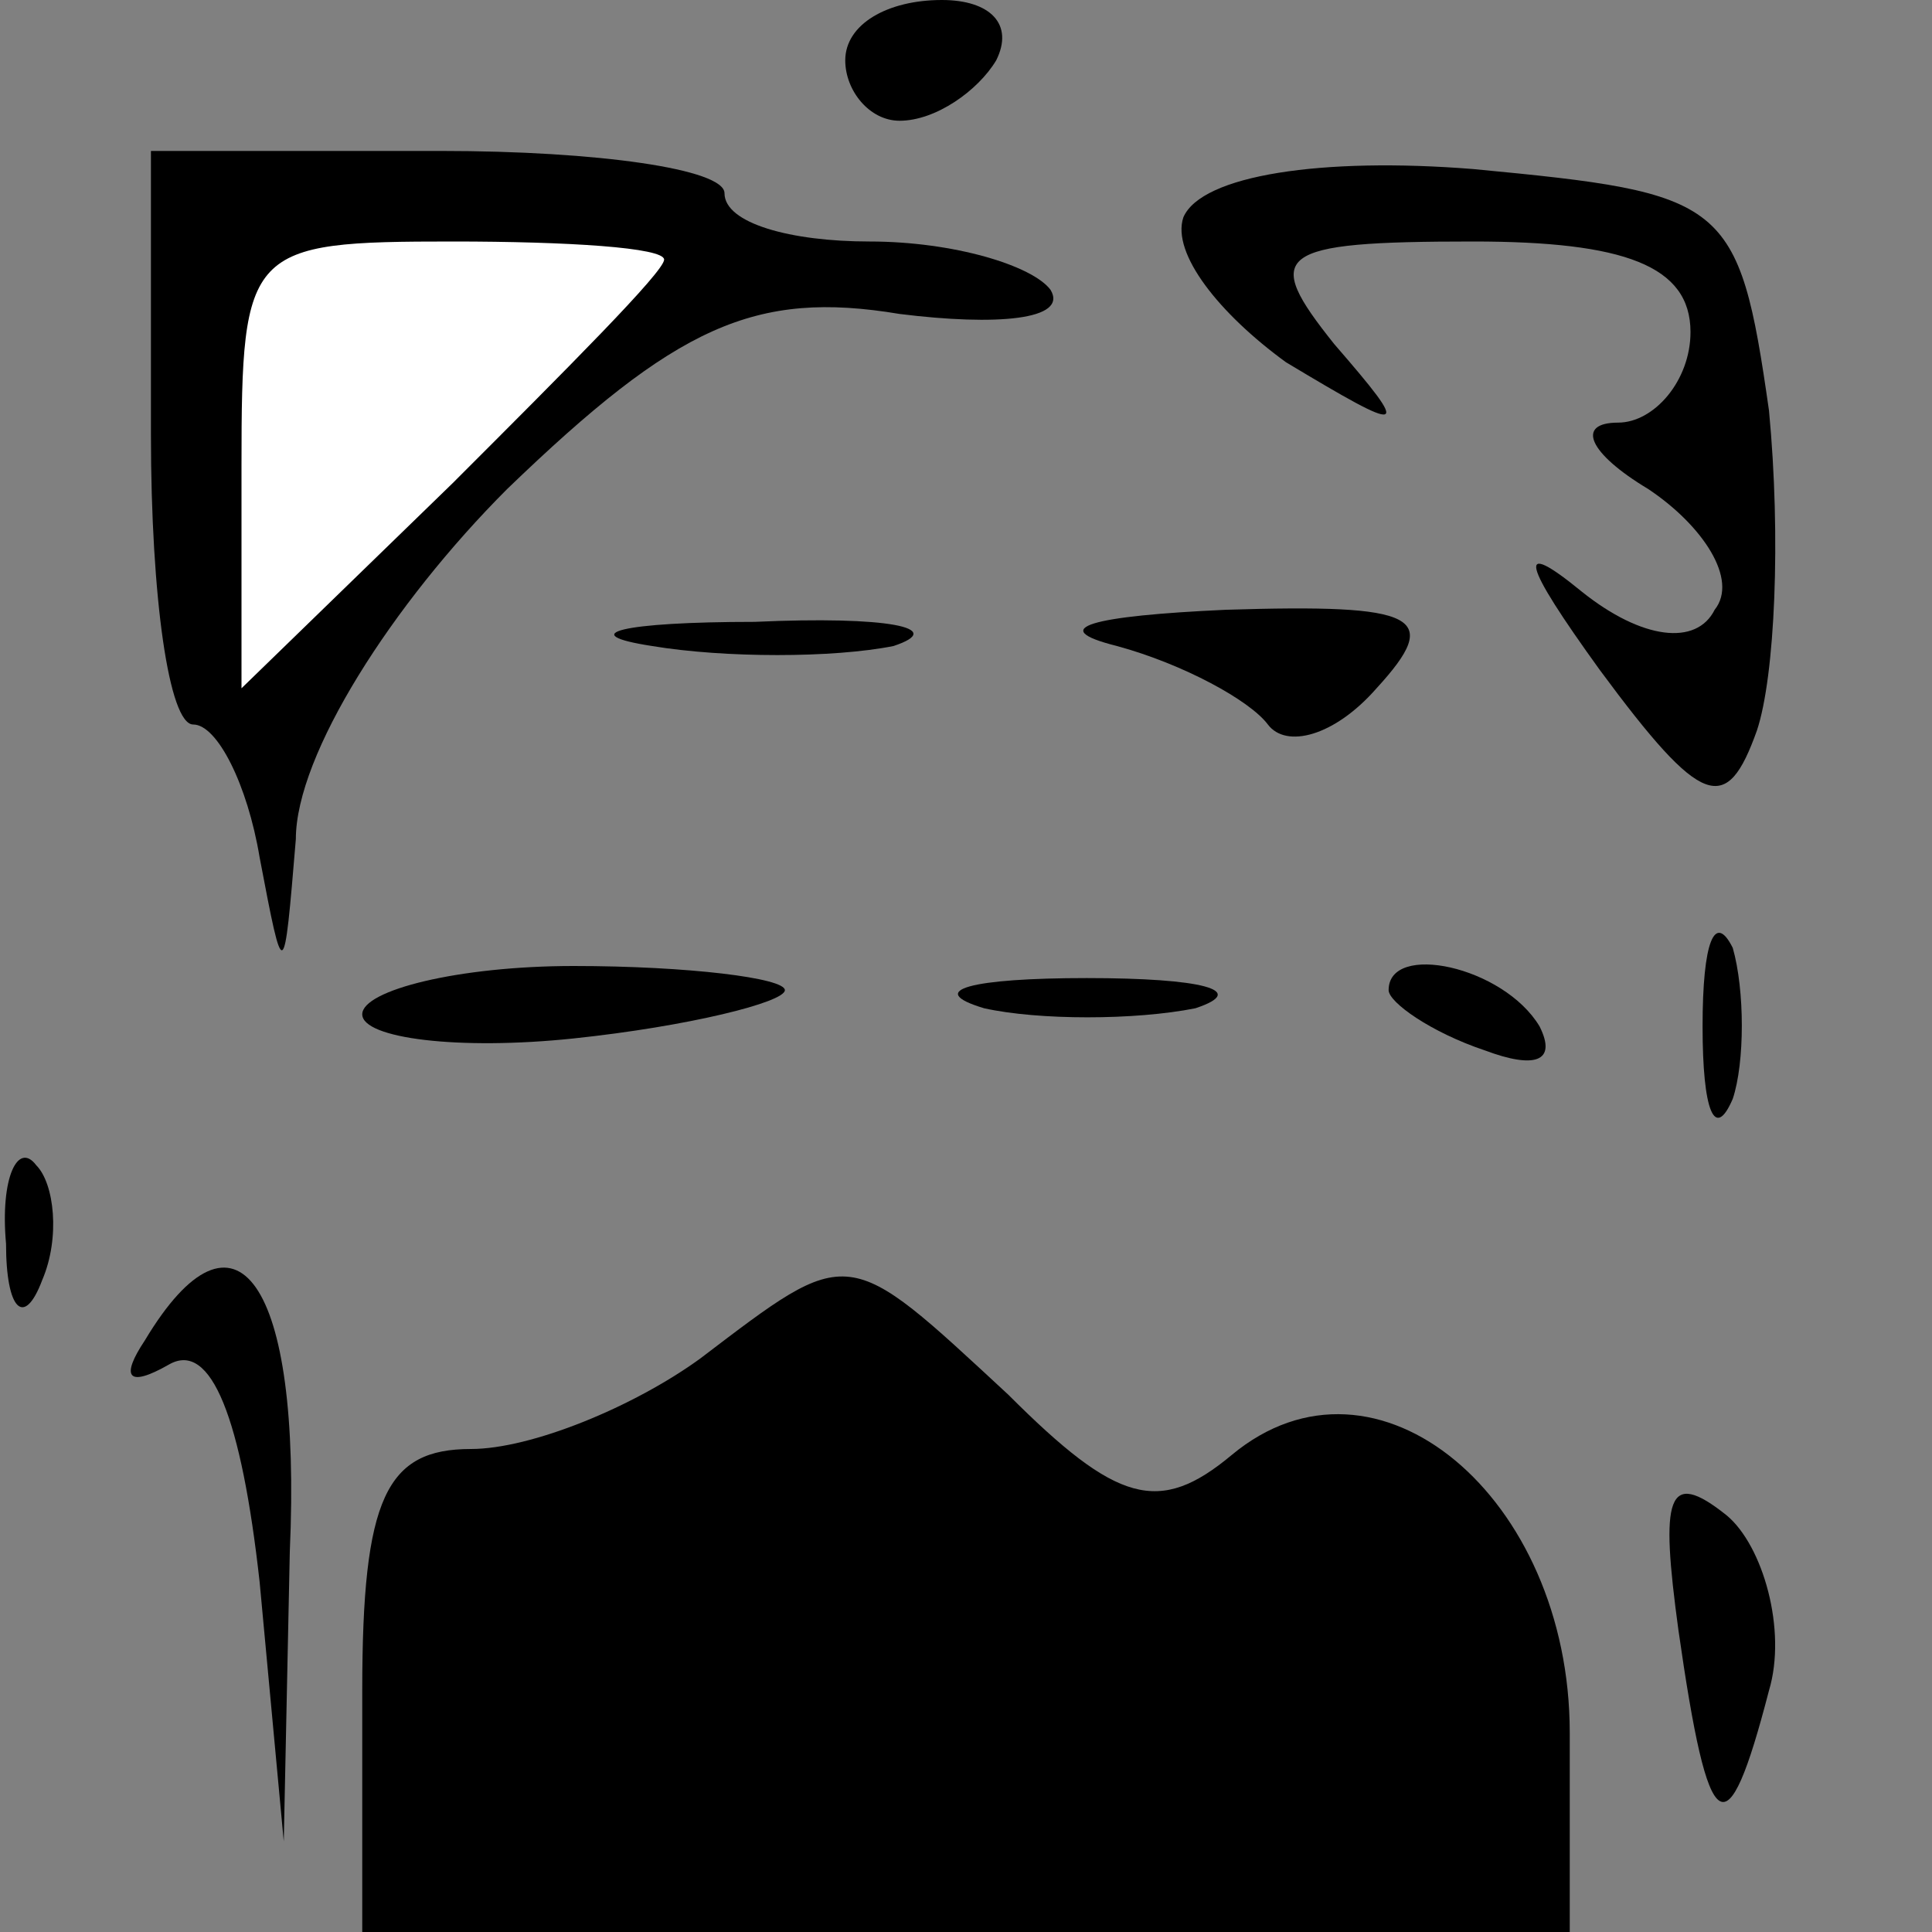 <?xml version="1.0" standalone="no"?>
<!DOCTYPE svg PUBLIC "-//W3C//DTD SVG 20010904//EN"
 "http://www.w3.org/TR/2001/REC-SVG-20010904/DTD/svg10.dtd">
<svg version="1.0" xmlns="http://www.w3.org/2000/svg"
 width="32pt" height="32pt" viewBox="0 0 32 32"
 preserveAspectRatio="xMidYMid meet">
<rect x="0" y="0" width="32" height="32" fill="#808080" stroke="none"/>
<g transform="translate(0,32) scale(0.1,-0.1)"
fill="#000000" stroke="none">
<path fill="#000000" stroke="none" d="M140 310 c0 -5 4 -10 9 -10 6 0 13 5
16 10 3 6 -1 10 -9 10 -9 0 -16 -4 -16 -10z"/>
<path fill="#000000" stroke="none" d="M25 248 c0 -27 3 -48 7 -48 4 0 9 -10
11 -22 4 -21 4 -21 6 3 0 14 16 39 35 58 28 27 41 33 65 29 16 -2 28 -1 25 4
-3 4 -16 8 -30 8 -13 0 -24 3 -24 8 0 4 -21 7 -47 7 l-48 0 0 -47z"/>
<path fill="#ffffff" stroke="none" d="M110 277 c0 -2 -16 -18 -35 -37 l-35
-34 0 37 c0 36 1 37 35 37 19 0 35 -1 35 -3z"/>
<path fill="#000000" stroke="none" d="M196 284 c-2 -6 6 -16 17 -24 20 -12
21 -12 8 3 -12 15 -10 17 23 17 25 0 36 -4 36 -15 0 -8 -6 -15 -12 -15 -7 0
-5 -5 5 -11 9 -6 15 -15 11 -20 -3 -6 -12 -5 -22 3 -11 9 -10 5 3 -13 17 -23
21 -24 26 -10 3 9 4 32 2 53 -5 35 -7 36 -49 40 -25 2 -45 -1 -48 -8z"/>
<path fill="#000000" stroke="none" d="M108 213 c12 -2 30 -2 40 0 9 3 -1 5
-23 4 -22 0 -30 -2 -17 -4z"/>
<path fill="#000000" stroke="none" d="M185 213 c11 -3 22 -9 25 -13 3 -4 11
-2 18 6 11 12 7 14 -25 13 -22 -1 -30 -3 -18 -6z"/>
<path fill="#000000" stroke="none" d="M282 150 c0 -14 2 -19 5 -12 2 6 2 18
0 25 -3 6 -5 1 -5 -13z"/>
<path fill="#000000" stroke="none" d="M60 152 c0 -4 16 -6 35 -4 19 2 35 6
35 8 0 2 -16 4 -35 4 -19 0 -35 -4 -35 -8z"/>
<path fill="#000000" stroke="none" d="M163 153 c9 -2 25 -2 35 0 9 3 1 5 -18
5 -19 0 -27 -2 -17 -5z"/>
<path fill="#000000" stroke="none" d="M230 156 c0 -2 7 -7 16 -10 8 -3 12 -2
9 4 -6 10 -25 14 -25 6z"/>
<path fill="#000000" stroke="none" d="M1 114 c0 -11 3 -14 6 -6 3 7 2 16 -1
19 -3 4 -6 -2 -5 -13z"/>
<path fill="#000000" stroke="none" d="M24 98 c-4 -6 -3 -8 4 -4 7 4 12 -9 15
-36 l4 -43 1 48 c2 45 -9 60 -24 35z"/>
<path fill="#000000" stroke="none" d="M116 95 c-11 -8 -28 -15 -38 -15 -14 0
-18 -8 -18 -40 l0 -40 100 0 100 0 0 33 c0 39 -32 66 -56 46 -12 -10 -19 -8
-37 10 -27 25 -26 25 -51 6z"/>
<path fill="#000000" stroke="none" d="M278 50 c5 -35 8 -37 15 -10 3 10 -1
24 -7 29 -10 8 -11 3 -8 -19z"/>
</g>
</svg>
